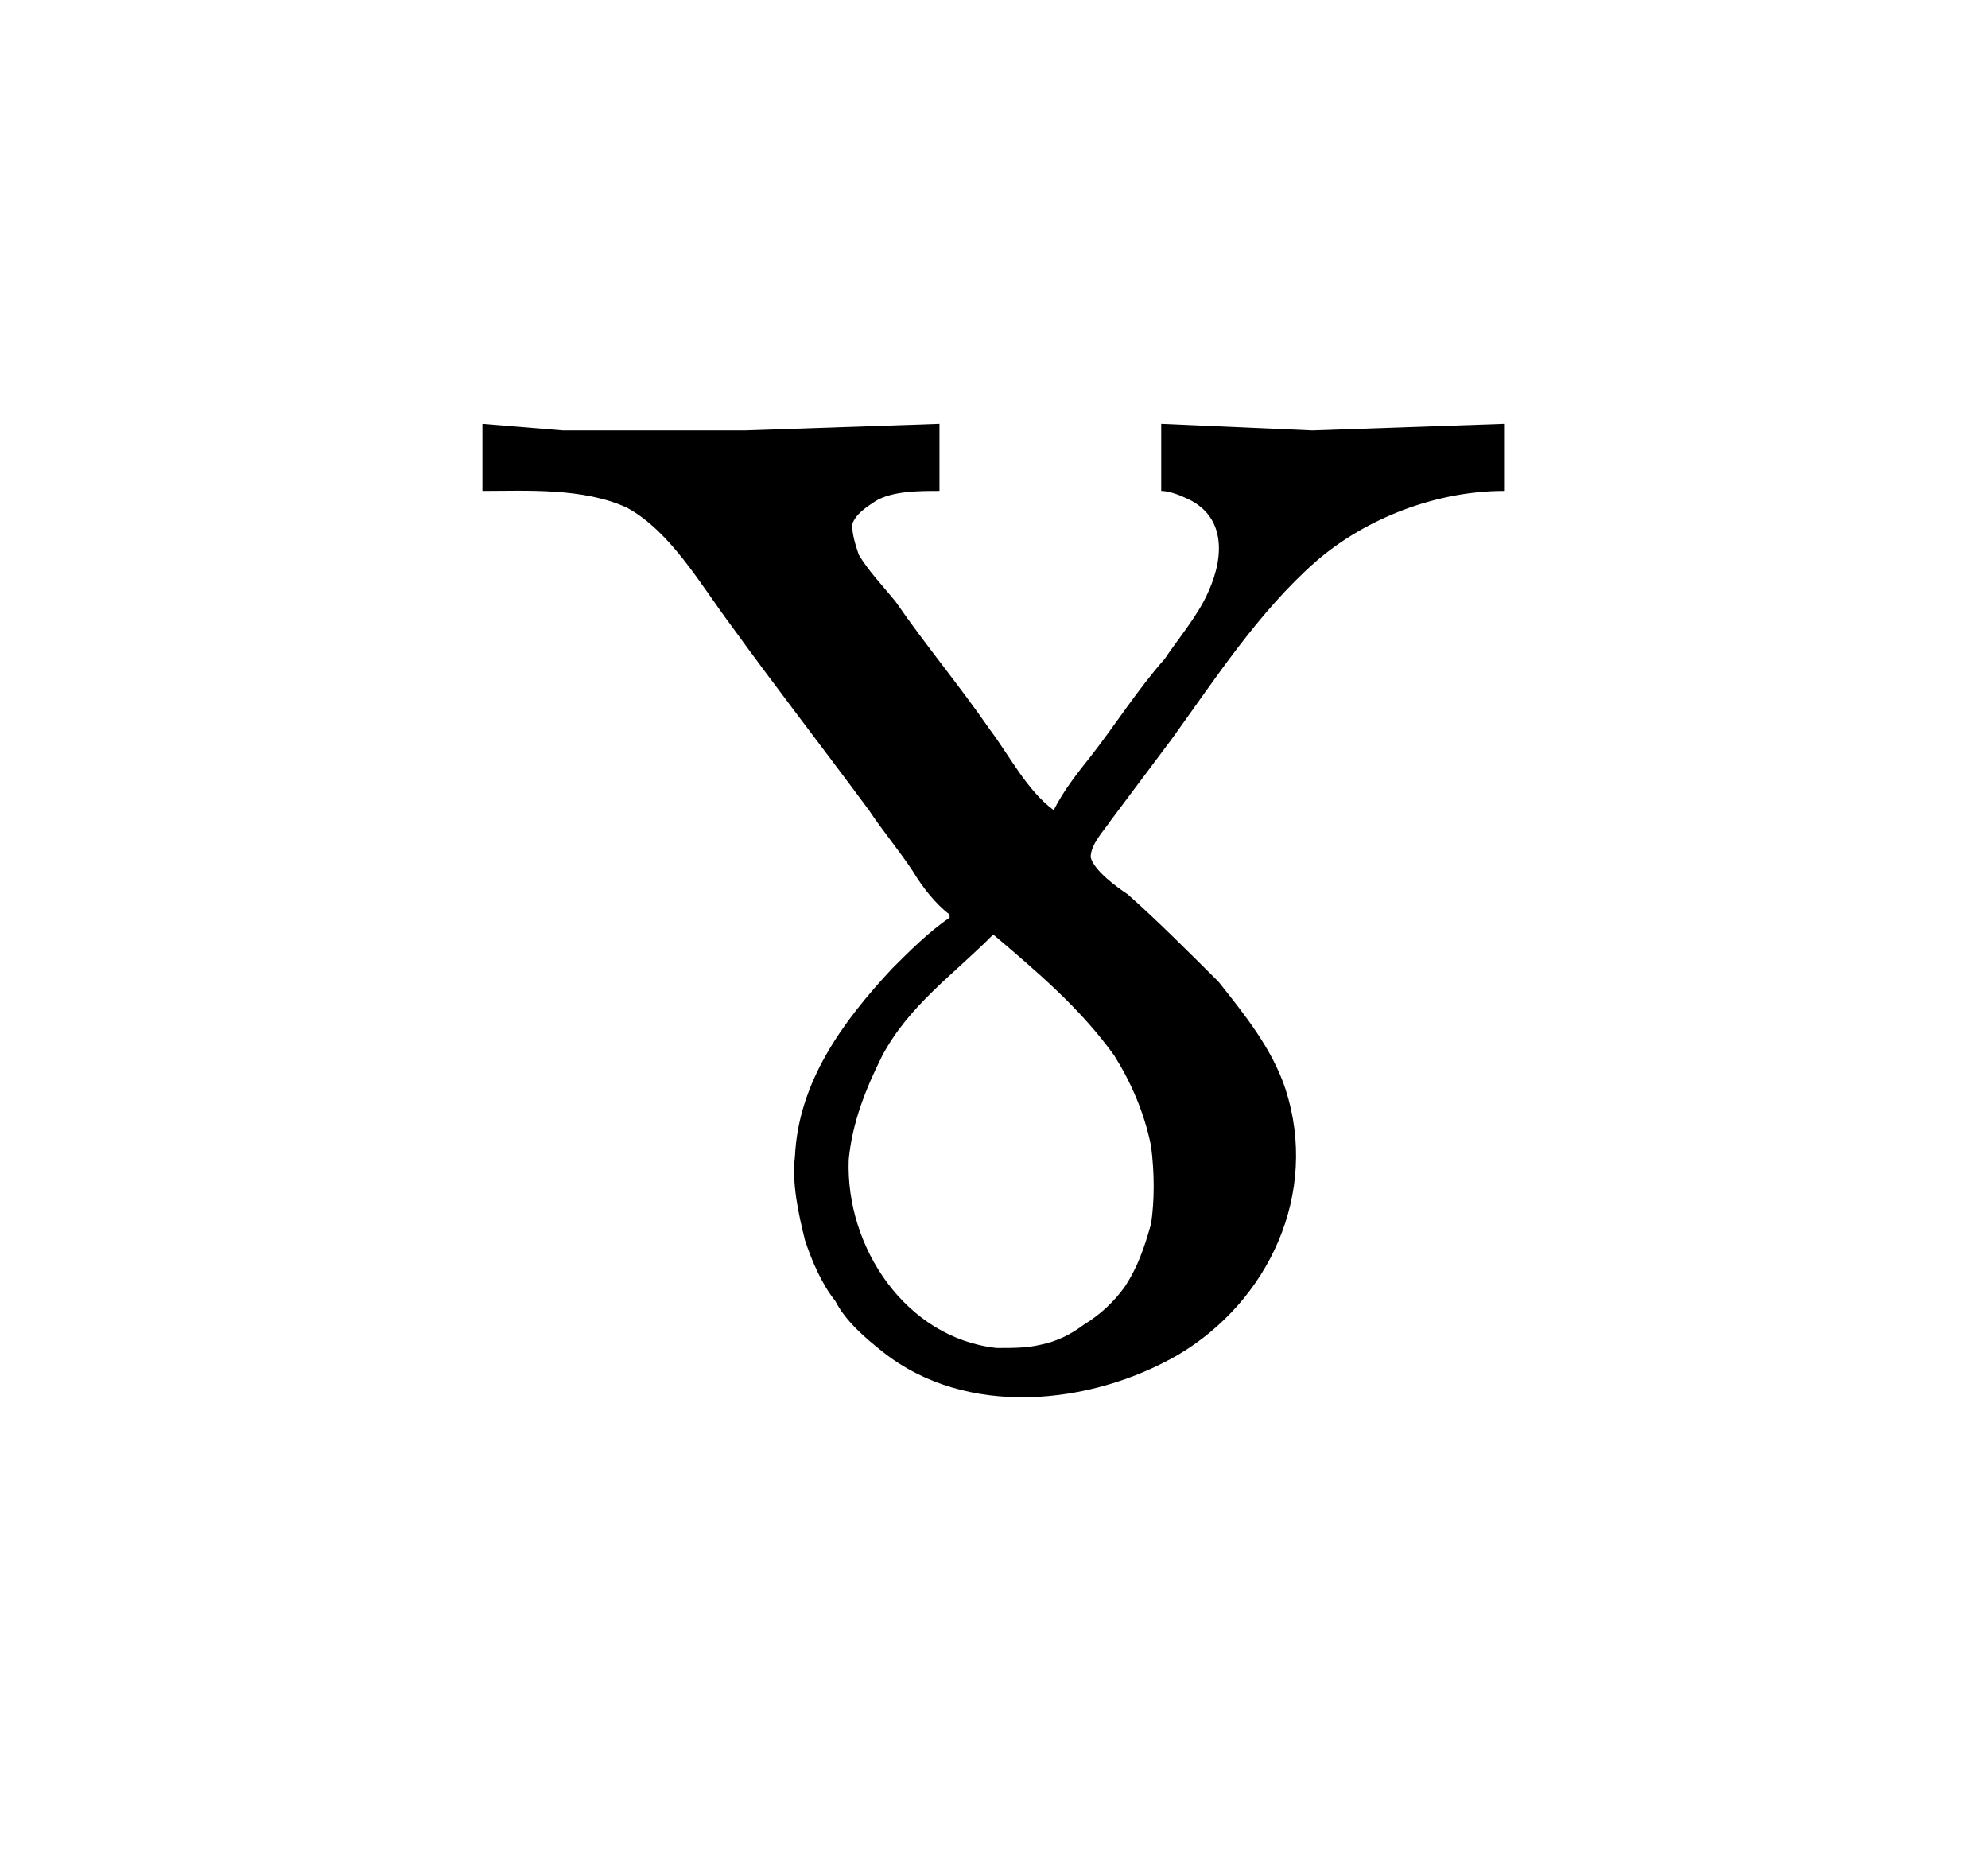 <?xml version="1.0" encoding="UTF-8"?>
<svg xmlns="http://www.w3.org/2000/svg" xmlns:xlink="http://www.w3.org/1999/xlink" width="9.243pt" height="8.62pt" viewBox="0 0 9.243 8.62" version="1.1">
<defs>
<g>
<symbol overflow="visible" id="glyph0-0">
<path style="stroke:none;" d=""/>
</symbol>
<symbol overflow="visible" id="glyph0-1">
<path style="stroke:none;" d="M 0.25 -4.312 L 0.25 -4 C 0.453 -4 0.719 -4.016 0.922 -3.922 C 1.125 -3.812 1.266 -3.562 1.406 -3.375 C 1.609 -3.094 1.828 -2.812 2.047 -2.516 C 2.109 -2.422 2.188 -2.328 2.25 -2.234 C 2.297 -2.156 2.359 -2.078 2.422 -2.031 L 2.422 -2.016 C 2.328 -1.953 2.234 -1.859 2.156 -1.781 C 1.922 -1.531 1.719 -1.25 1.703 -0.906 C 1.688 -0.781 1.719 -0.641 1.75 -0.516 C 1.781 -0.422 1.828 -0.312 1.891 -0.234 C 1.938 -0.141 2.031 -0.062 2.109 0 C 2.5 0.312 3.078 0.25 3.484 0.016 C 3.906 -0.234 4.141 -0.734 3.984 -1.219 C 3.922 -1.406 3.797 -1.562 3.672 -1.719 C 3.531 -1.859 3.391 -2 3.25 -2.125 C 3.203 -2.156 3.094 -2.234 3.078 -2.297 C 3.078 -2.359 3.141 -2.422 3.172 -2.469 C 3.266 -2.594 3.359 -2.719 3.453 -2.844 C 3.656 -3.125 3.859 -3.438 4.125 -3.672 C 4.359 -3.875 4.688 -4 5 -4 L 5 -4.312 L 4.109 -4.281 L 3.406 -4.312 L 3.406 -4 C 3.438 -4 3.484 -3.984 3.516 -3.969 C 3.703 -3.891 3.703 -3.703 3.625 -3.531 C 3.578 -3.422 3.484 -3.312 3.422 -3.219 C 3.297 -3.078 3.188 -2.906 3.078 -2.766 C 3.016 -2.688 2.953 -2.609 2.906 -2.516 C 2.781 -2.609 2.703 -2.766 2.609 -2.891 C 2.469 -3.094 2.312 -3.281 2.172 -3.484 C 2.109 -3.562 2.047 -3.625 2 -3.703 C 1.984 -3.75 1.969 -3.797 1.969 -3.844 C 1.984 -3.891 2.031 -3.922 2.078 -3.953 C 2.156 -4 2.281 -4 2.375 -4 L 2.375 -4.312 L 1.469 -4.281 L 0.625 -4.281 Z M 2.625 -1.938 C 2.828 -1.766 3.031 -1.594 3.188 -1.375 C 3.266 -1.25 3.328 -1.109 3.359 -0.953 C 3.375 -0.828 3.375 -0.703 3.359 -0.594 C 3.328 -0.484 3.297 -0.391 3.234 -0.297 C 3.188 -0.234 3.125 -0.172 3.047 -0.125 C 2.984 -0.078 2.922 -0.047 2.844 -0.031 C 2.781 -0.016 2.719 -0.016 2.641 -0.016 C 2.219 -0.062 1.938 -0.484 1.953 -0.891 C 1.969 -1.062 2.031 -1.219 2.109 -1.375 C 2.234 -1.609 2.438 -1.75 2.625 -1.938 Z "/>
</symbol>
</g>
</defs>
<g id="surface1">
<g style="fill:rgb(0%,0%,0%);fill-opacity:1;">
  <use xlink:href="#glyph0-1" x="1.993" y="6.282"/>
</g>
</g>
</svg>
